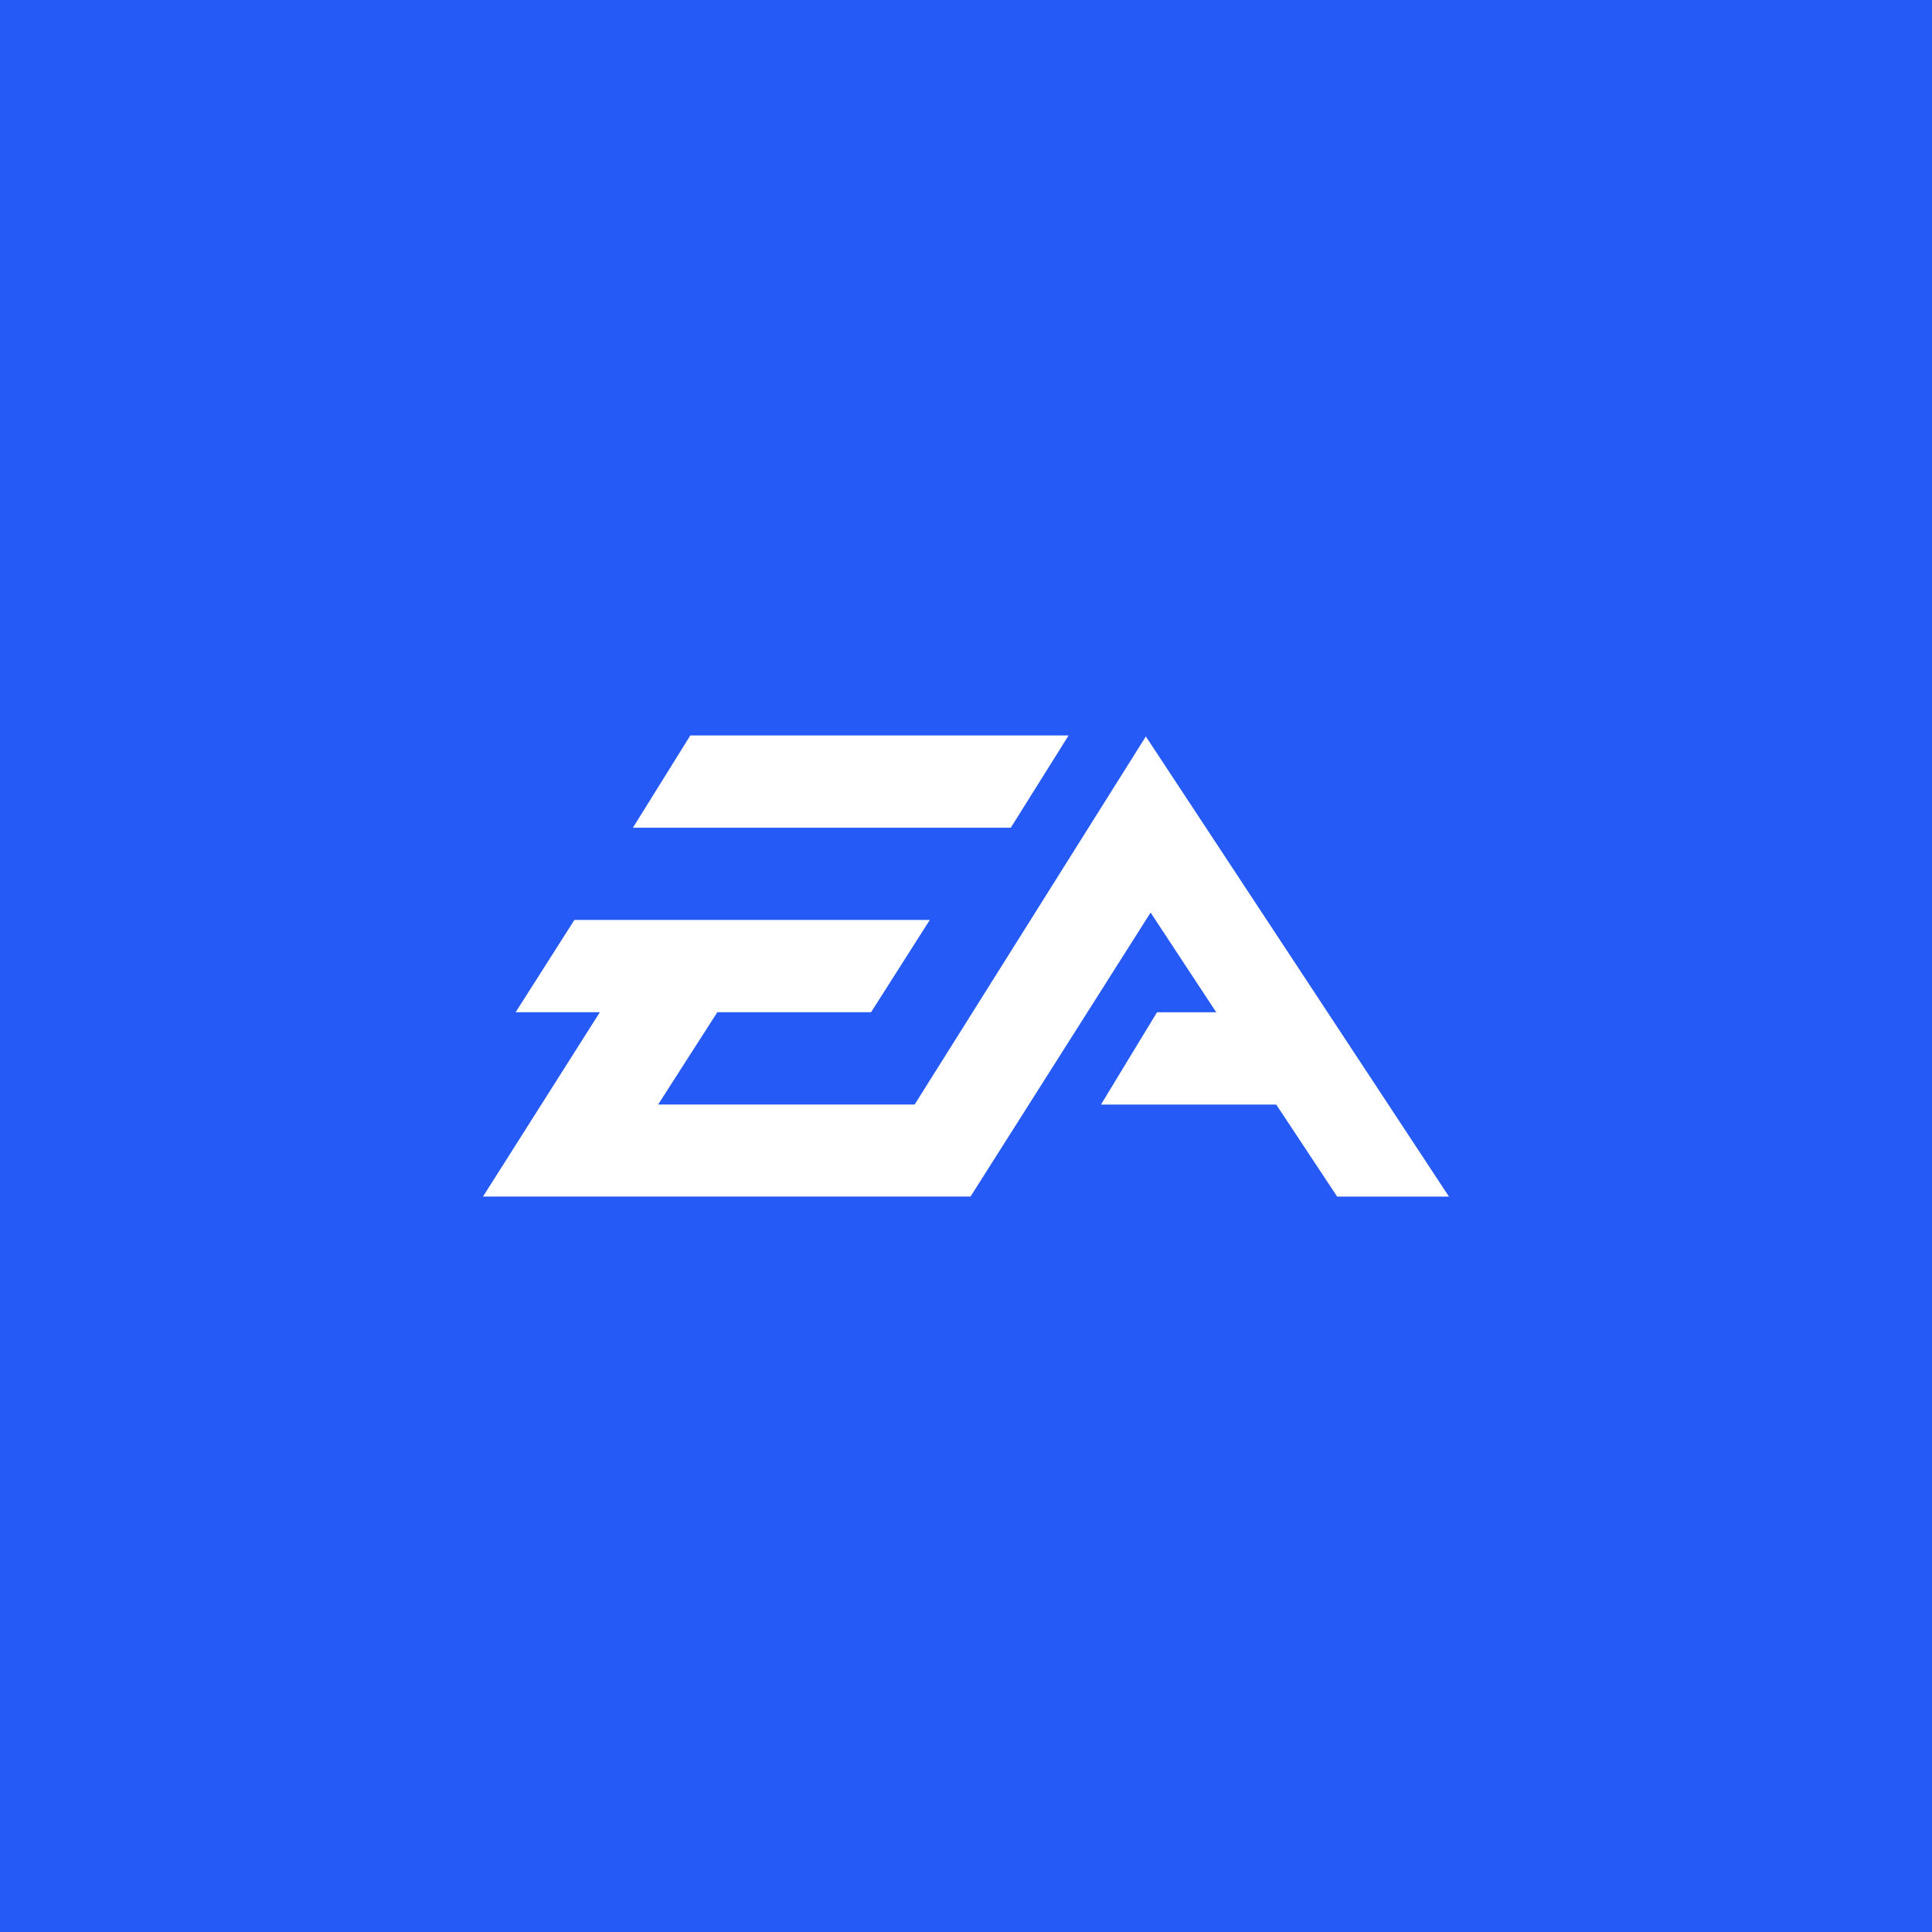 <?xml version="1.0" encoding="UTF-8"?>
<svg id="a" data-name="Layer 1" xmlns="http://www.w3.org/2000/svg" viewBox="0 0 512 512">
  <rect width="512" height="512" fill="#255af6"/>
  <path d="M283.19,194.9h-100.25l-15.21,24.45h100.14l15.32-24.45h0ZM303.68,195.13l-61.29,97.58h-67.98l15.69-24.46h40.74l15.57-24.46h-94.19l-15.57,24.46h22.32l-30.97,48.85h129.2l47.72-75.26,17.39,26.42h-15.69l-14.86,24.47h46.46l16.14,24.38h29.63l-80.34-121.96.02-.02Z" fill="#fff"/>
</svg>